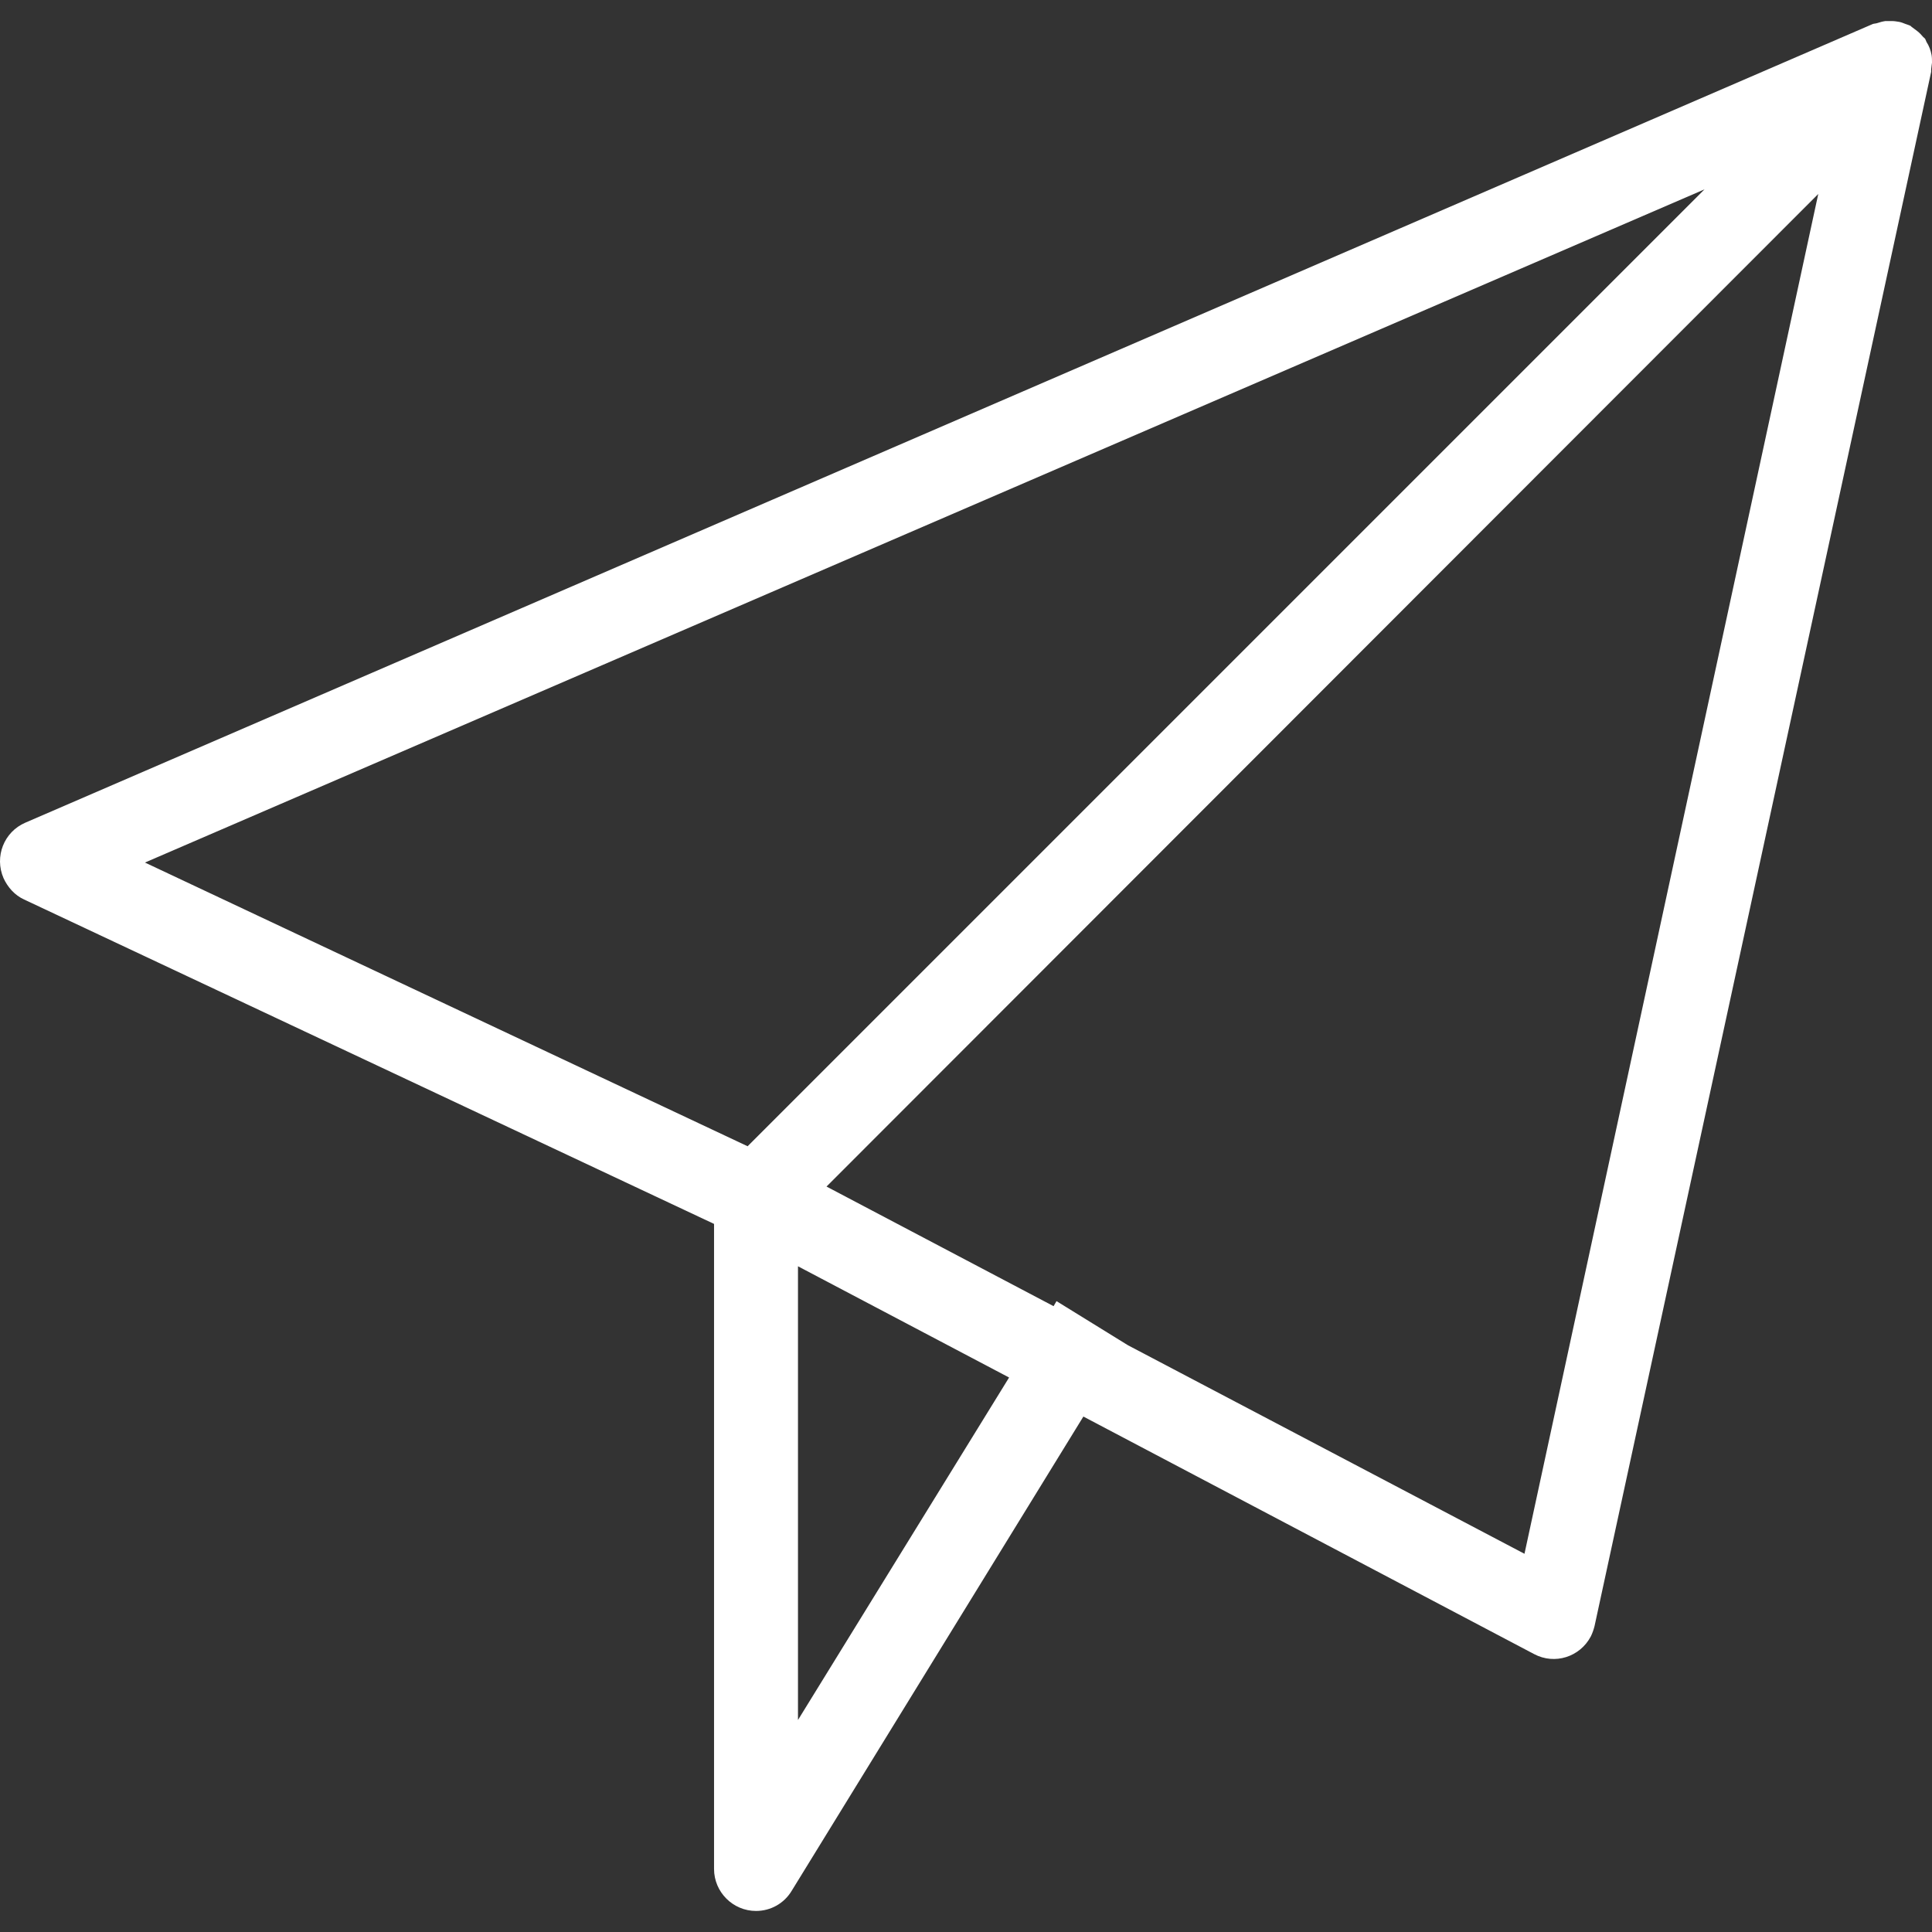 <?xml version="1.0" encoding="iso-8859-1"?>
<!-- Generator: Adobe Illustrator 19.0.0, SVG Export Plug-In . SVG Version: 6.00 Build 0)  -->
<svg version="1.1" id="Layer_1" xmlns="http://www.w3.org/2000/svg" xmlns:xlink="http://www.w3.org/1999/xlink" x="0px" y="0px"
	 viewBox="0 0 491.022 491.022" style="enable-background:new 0 0 491.022 491.022;" xml:space="preserve">
<rect x="0" y="0" width="491.022" height="491.022" fill="#333333" stroke="none"/>
<g>
	<g>
		<path fill="white" d="M490.916,13.991c-0.213-1.173-0.64-2.347-1.28-3.307c-0.107-0.213-0.213-0.533-0.32-0.747
			c-0.107-0.213-0.32-0.32-0.533-0.533c-0.427-0.533-0.96-1.067-1.493-1.493c-0.427-0.32-0.853-0.64-1.28-0.96
			c-0.213-0.107-0.32-0.32-0.533-0.427c-0.32-0.107-0.747-0.32-1.173-0.427c-0.533-0.213-1.067-0.427-1.6-0.533
			c-0.64-0.107-1.28-0.213-1.92-0.213c-0.533,0-1.067,0-1.6,0c-0.747,0.107-1.493,0.32-2.133,0.533
			c-0.32,0.107-0.747,0.107-1.067,0.213L6.436,209.085c-5.44,2.347-7.893,8.64-5.547,14.08c1.067,2.347,2.88,4.373,5.227,5.44
			l175.36,82.453v163.947c0,5.867,4.8,10.667,10.667,10.667c3.733,0,7.147-1.92,9.067-5.12l74.133-120.533l114.56,60.373
			c5.227,2.773,11.627,0.747,14.4-4.48c0.427-0.853,0.747-1.813,0.96-2.667l85.547-394.987c0-0.213,0-0.427,0-0.64
			c0.107-0.64,0.107-1.173,0.213-1.707C491.022,15.271,491.022,14.631,490.916,13.991z M190.009,291.324L36.836,219.218
			L433.209,48.124L190.009,291.324z M202.809,437.138V321.831l53.653,28.267L202.809,437.138z M387.449,394.898l-100.8-53.013
			l-18.133-11.2l-0.747,1.28l-57.707-30.4L462.116,49.298L387.449,394.898z"/>
	</g>
</g>
<g>
</g>
<g>
</g>
<g>
</g>
<g>
</g>
<g>
</g>
<g>
</g>
<g>
</g>
<g>
</g>
<g>
</g>
<g>
</g>
<g>
</g>
<g>
</g>
<g>
</g>
<g>
</g>
<g>
</g>
</svg>

